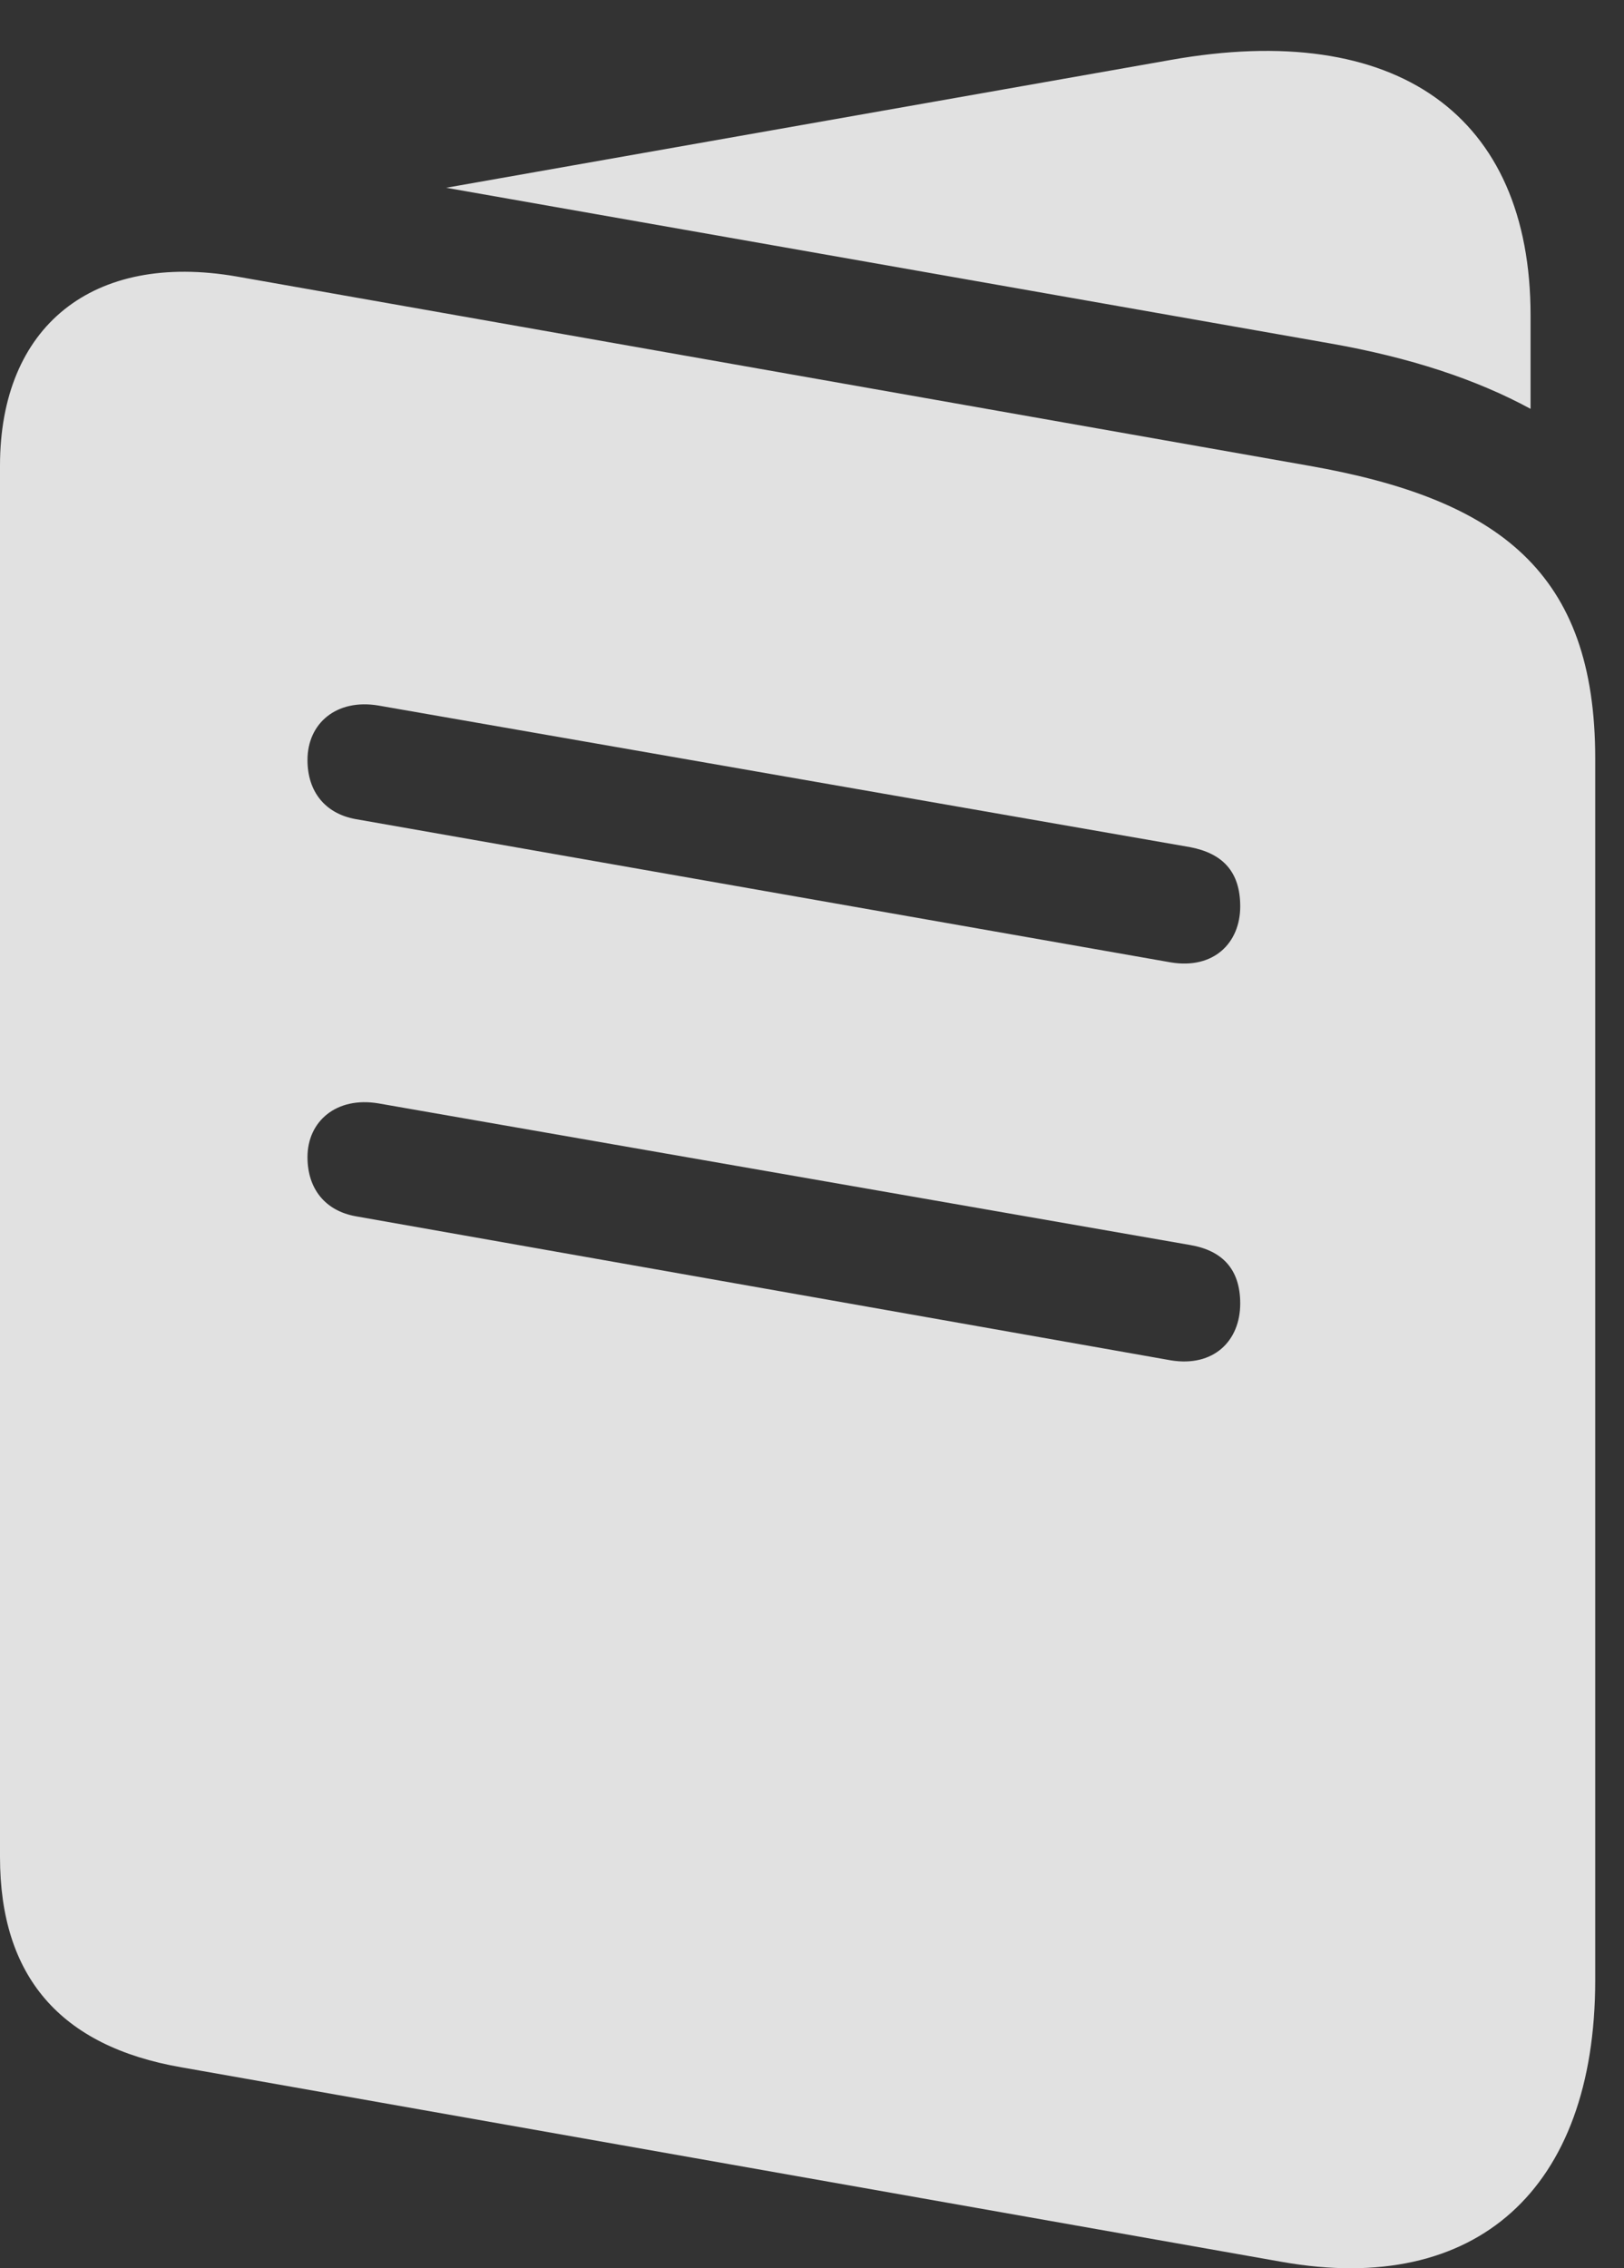 <?xml version="1.0" encoding="UTF-8"?>
<!--Generator: Apple Native CoreSVG 326-->
<!DOCTYPE svg
PUBLIC "-//W3C//DTD SVG 1.1//EN"
       "http://www.w3.org/Graphics/SVG/1.1/DTD/svg11.dtd">
<svg version="1.1" xmlns="http://www.w3.org/2000/svg" xmlns:xlink="http://www.w3.org/1999/xlink" viewBox="0 0 20.371 28.45">
 <rect x="0" y="0" width="20.371" height="28.45" fill="#333333" stroke="none"/>
 <g>
  <rect height="28.45" opacity="0" width="20.371" x="0" y="0"/>
  <path d="M2.275 25.929L16.084 28.37C18.516 28.8 20.01 27.462 20.01 24.835L20.01 9.513C20.01 7.179 18.809 6.261 16.416 5.841L2.969 3.468C1.162 3.155 0 4.093 0 5.841L0 23.292C0 24.786 0.752 25.665 2.275 25.929ZM4.463 10.274C4.082 10.206 3.857 9.933 3.857 9.532C3.857 9.073 4.219 8.761 4.746 8.849L14.932 10.626C15.332 10.704 15.557 10.929 15.557 11.368C15.557 11.827 15.225 12.159 14.688 12.071ZM4.463 15.255C4.082 15.187 3.857 14.913 3.857 14.513C3.857 14.064 4.219 13.751 4.746 13.839L14.932 15.616C15.332 15.685 15.557 15.919 15.557 16.349C15.557 16.817 15.225 17.149 14.688 17.062ZM5.596 2.355L16.689 4.308C17.686 4.484 18.516 4.757 19.199 5.128L19.199 3.956C19.199 1.446 17.52 0.245 14.678 0.753Z" fill="white" fill-opacity="0.85"/>
 </g>
</svg>
